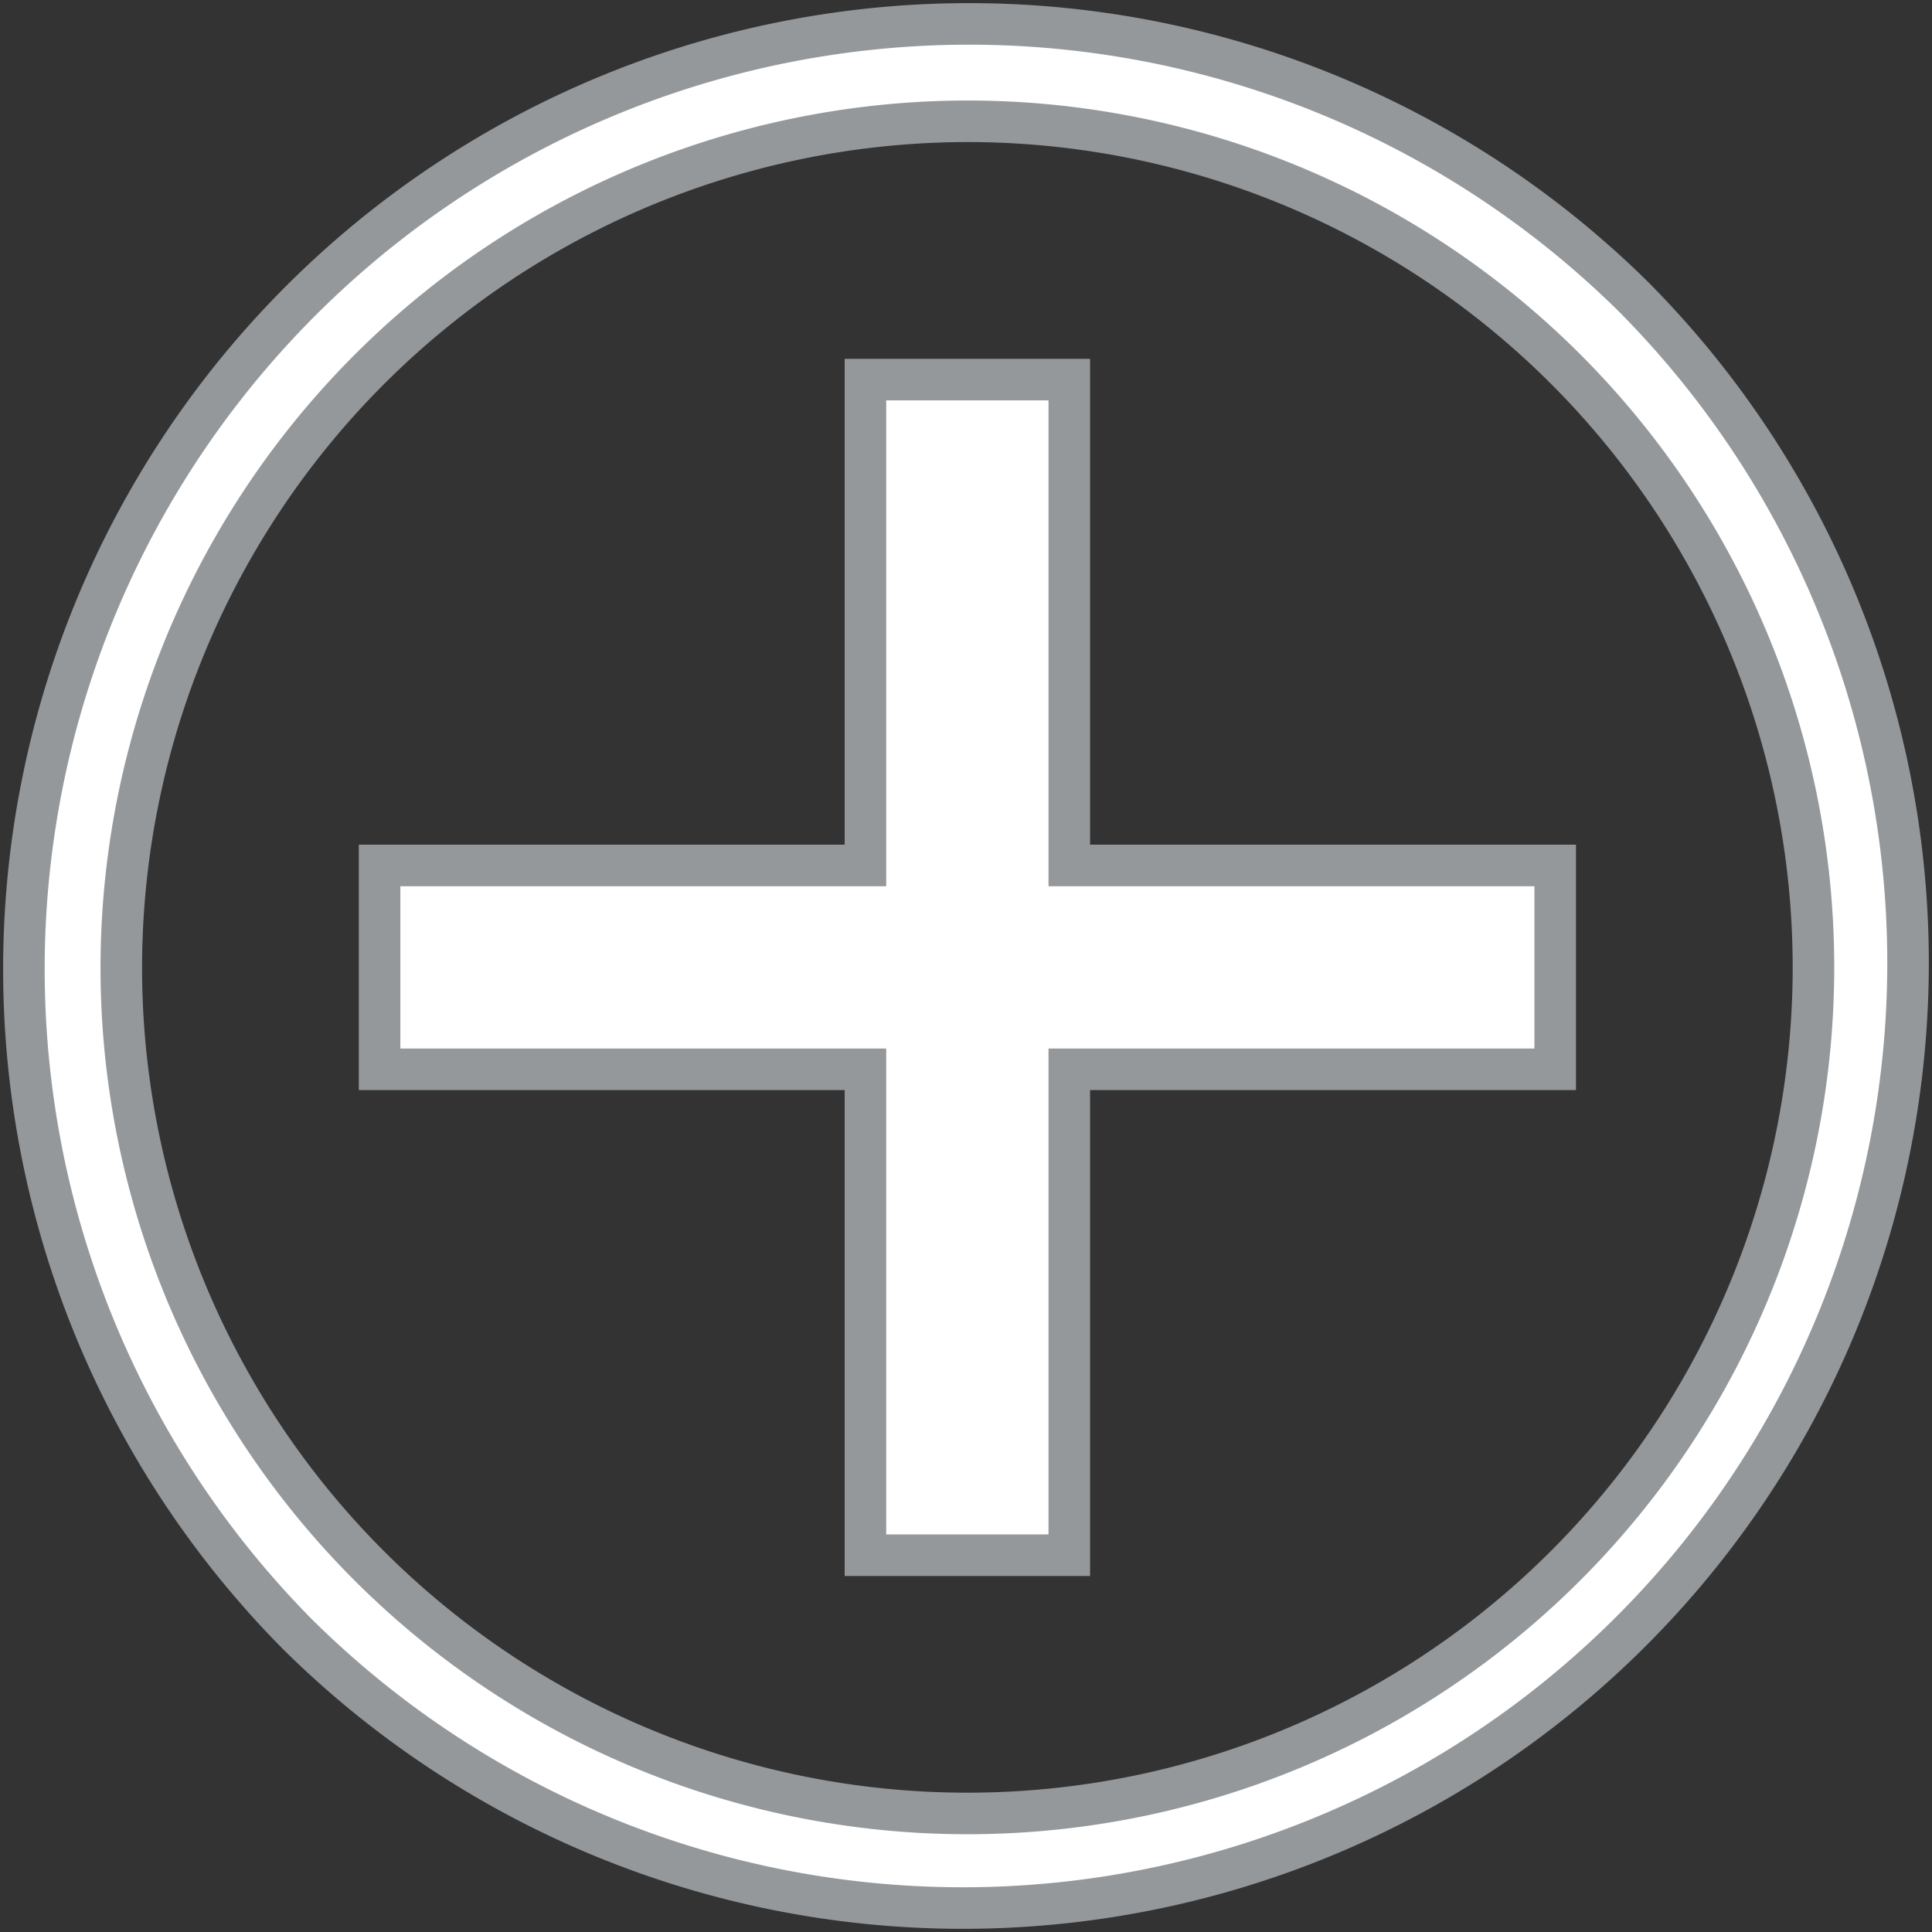 <svg xmlns="http://www.w3.org/2000/svg" viewBox="1642 2835 46.5 46.5">
  <rect x="1642" y="2835" width="46.5" height="46.5" fill="#333333" stroke="none"/>
  <defs>
    <style>
      .cls-1 {
        fill: #ffffff;
        stroke: #95989a;
      }
    </style>
  </defs>
  <path id="Union_7" data-name="Union 7" class="cls-1" d="M6.663,38.836A22.75,22.75,0,0,1,38.836,6.663,22.75,22.75,0,0,1,6.663,38.836ZM2.419,22.783A20.364,20.364,0,1,0,22.783,2.419,20.387,20.387,0,0,0,2.419,22.783ZM20.33,36.931V25.236H8.636V20.33H20.33V8.636h4.906V20.33H36.931v4.906H25.236V36.931Z" transform="translate(1642.5 2835.5)"/>
</svg>
